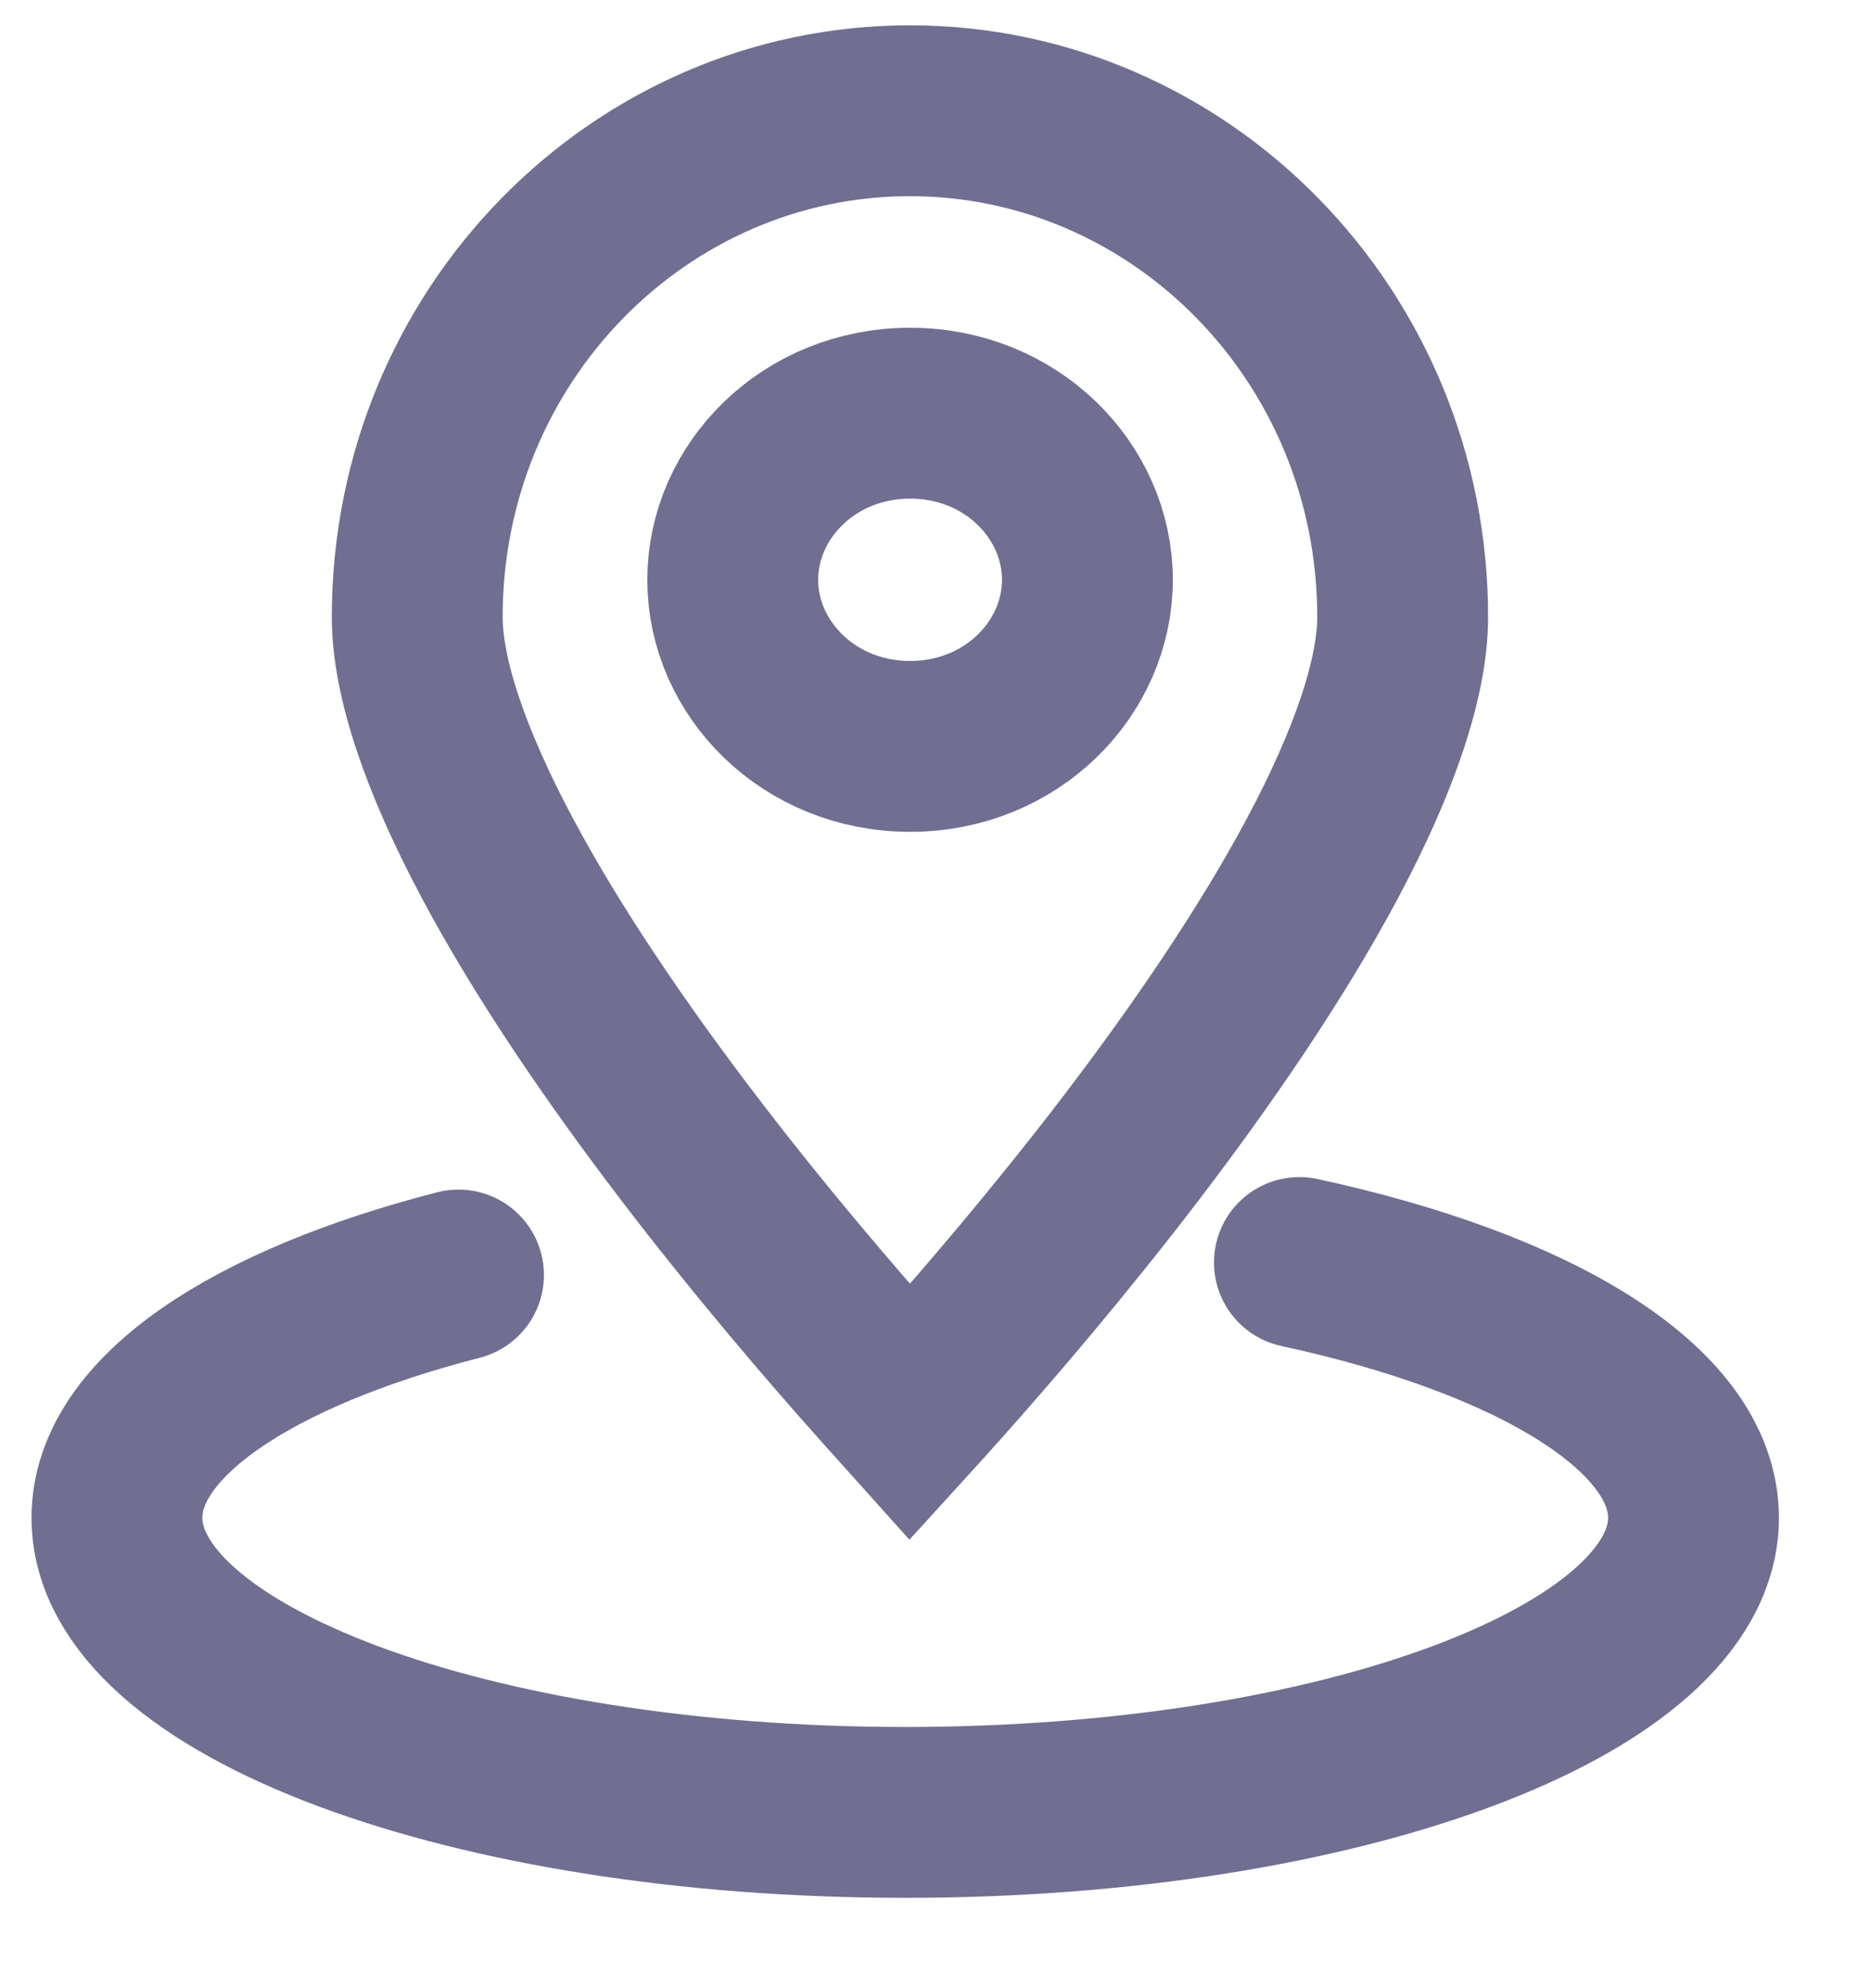<svg width="16" height="17" viewBox="0 0 16 17" fill="none" xmlns="http://www.w3.org/2000/svg">
<path d="M11.995 5.276C11.995 5.79 11.757 6.5 11.308 7.341C10.87 8.161 10.278 9.023 9.673 9.816C9.069 10.606 8.464 11.313 8.009 11.823C7.928 11.914 7.852 11.998 7.781 12.076C7.711 11.998 7.635 11.914 7.554 11.823C7.099 11.313 6.493 10.606 5.89 9.816C5.285 9.023 4.692 8.161 4.255 7.341C3.806 6.5 3.568 5.79 3.568 5.276C3.568 2.869 5.47 0.947 7.781 0.947C10.092 0.947 11.995 2.869 11.995 5.276Z" stroke="#706F91" stroke-width="1.461"/>
<path d="M11.112 10.795C13.127 11.231 14.482 12.045 14.482 12.978C14.482 14.369 11.464 15.497 7.741 15.497C4.018 15.497 1 14.369 1 12.978C1 12.116 2.157 11.356 3.921 10.902" stroke="#706F91" stroke-width="1.461" stroke-linecap="round"/>
<path d="M9.299 4.958C9.299 5.716 8.65 6.382 7.783 6.382C6.916 6.382 6.266 5.716 6.266 4.958C6.266 4.199 6.916 3.533 7.783 3.533C8.65 3.533 9.299 4.199 9.299 4.958Z" stroke="#706F91" stroke-width="1.461"/>
</svg>
